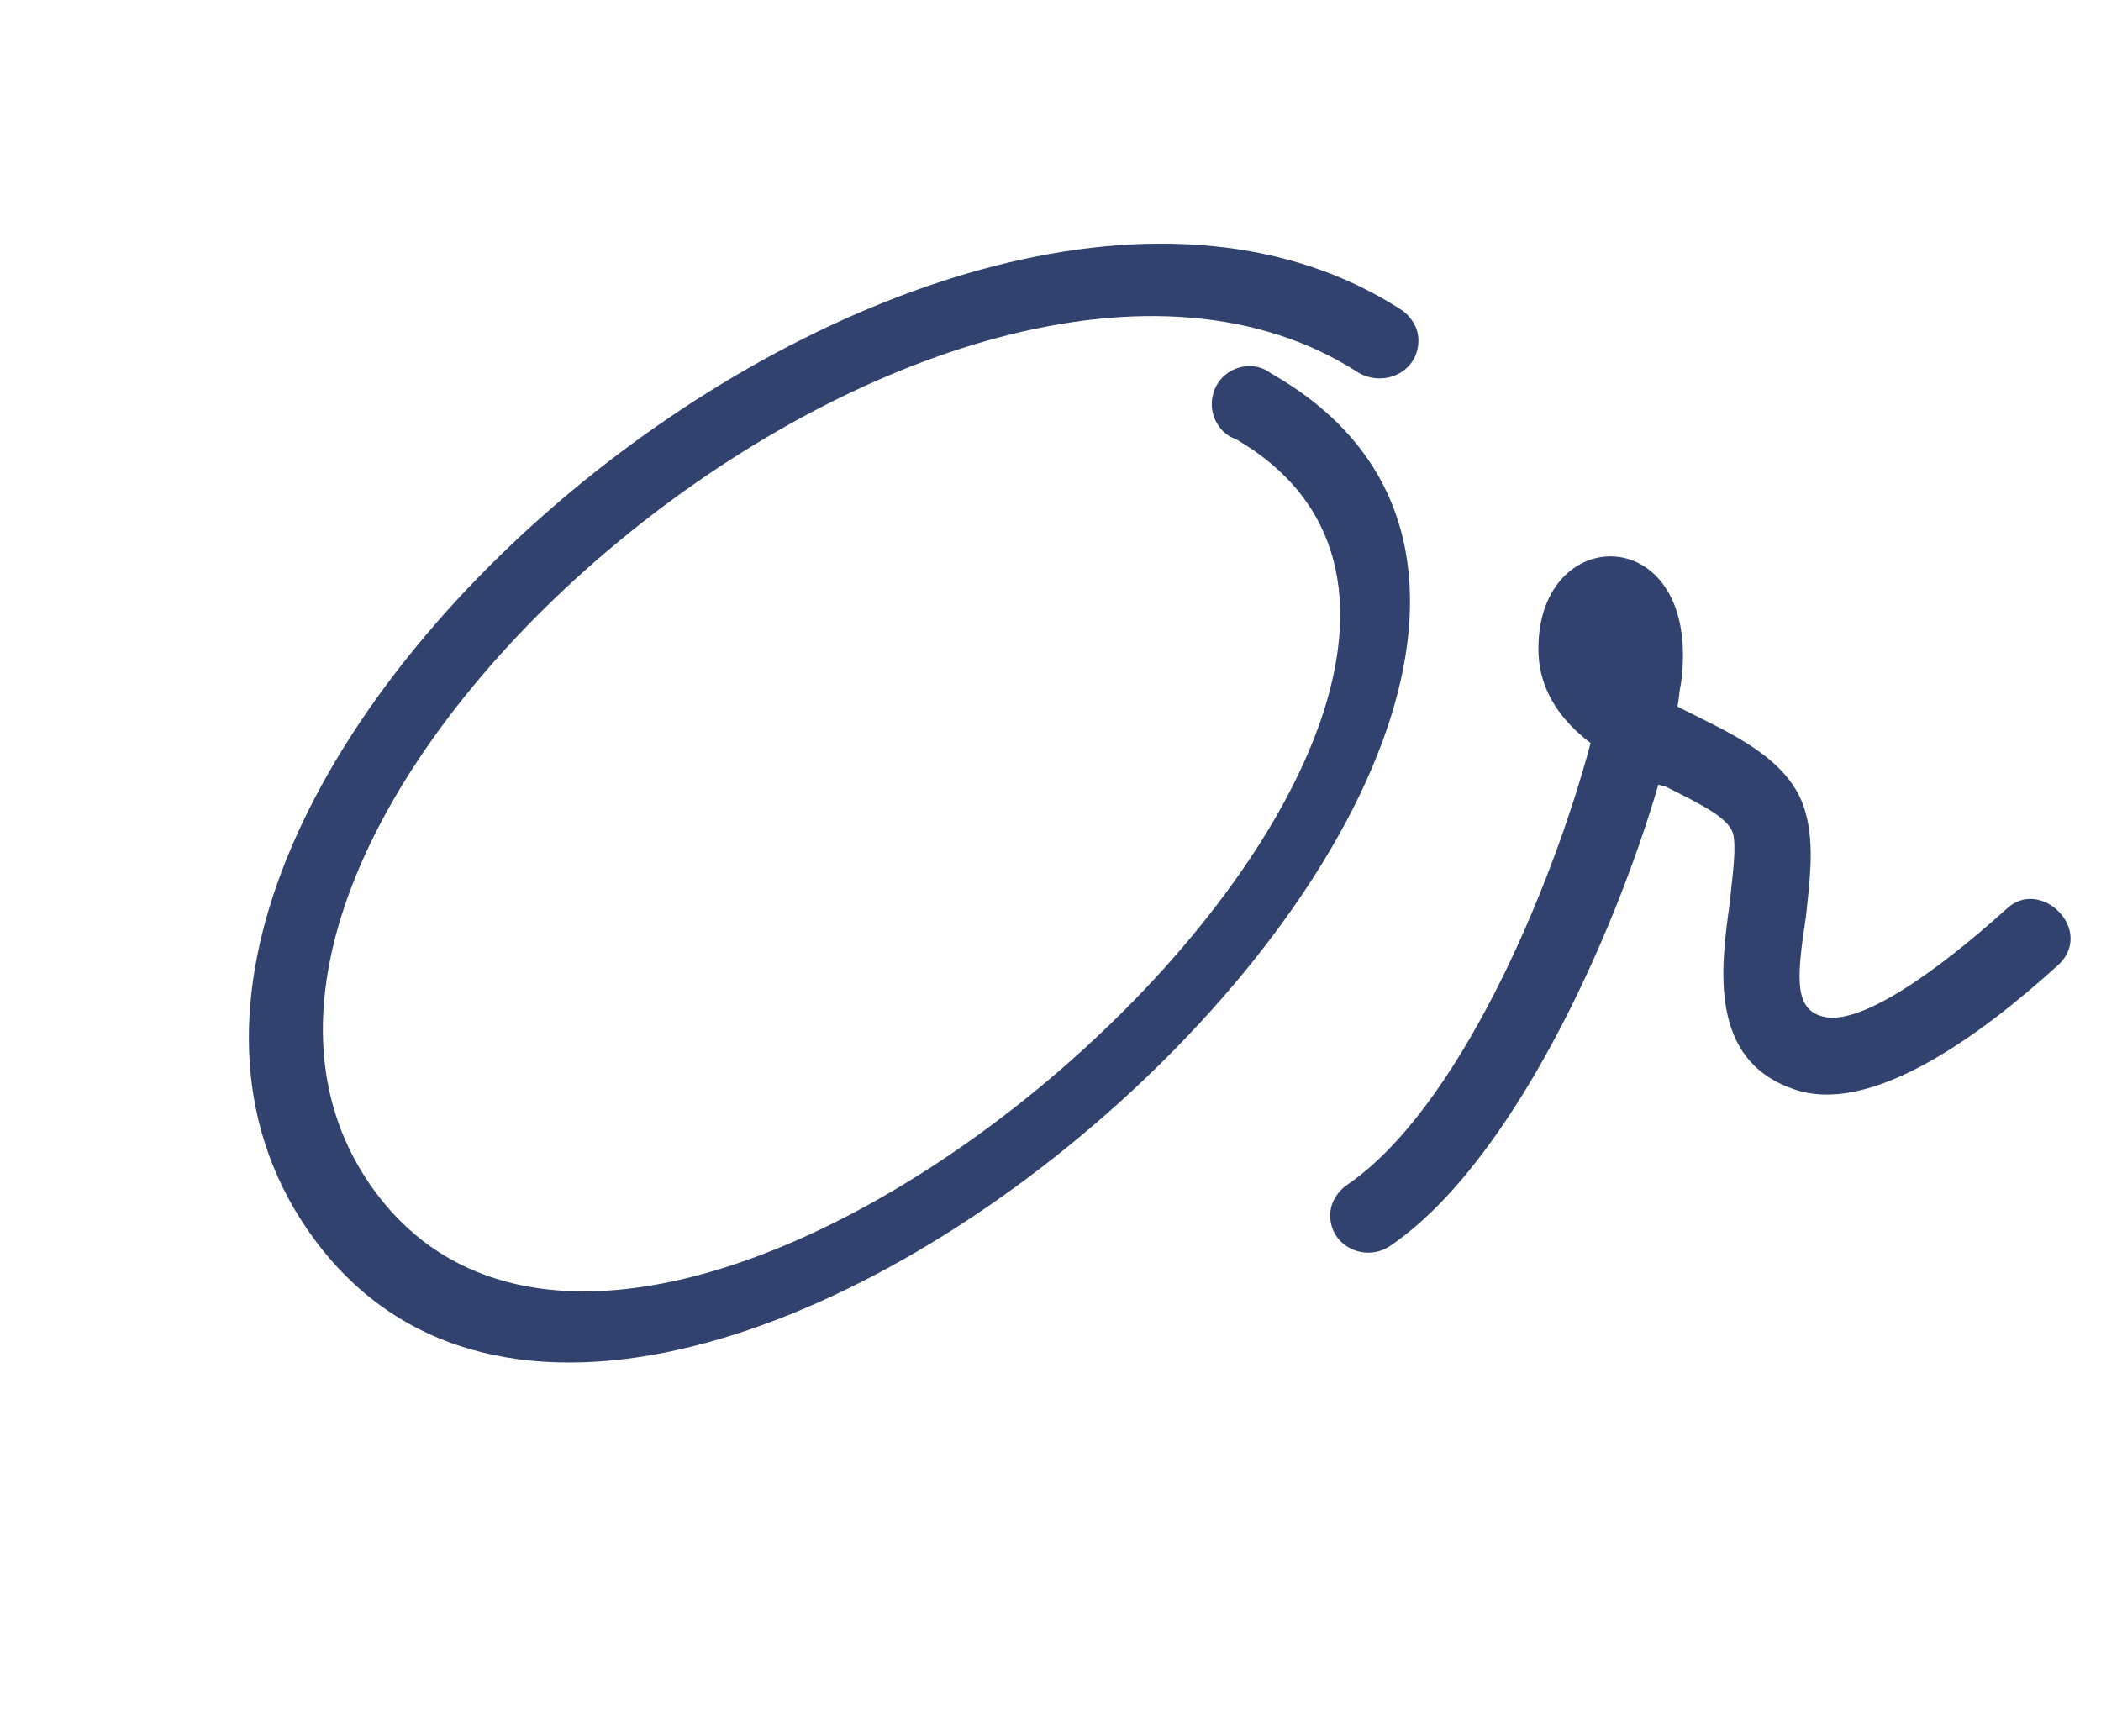 <svg width="121" height="100" viewBox="0 0 121 100" fill="none" xmlns="http://www.w3.org/2000/svg">
<path d="M71.189 25.3C95.789 39.6 37.789 92.2 21.289 68.2C6.689 46.9 55.089 6.4 78.289 21.5C79.789 22.3 81.689 21.4 81.689 19.6C81.689 18.8 81.189 18.2 80.789 17.9C54.289 0.6 0.389 45.5 17.689 70.8C37.489 99.7 103.989 39 73.189 21.5C71.889 20.5 69.789 21.4 69.789 23.3C69.789 24.1 70.289 25 71.189 25.3ZM115.507 52.4C111.507 56 106.907 59.3 104.807 58.5C103.307 58 103.507 56.1 104.007 52.8C104.207 50.9 104.507 48.7 104.007 46.9C103.307 44 100.207 42.5 97.807 41.3L96.607 40.7C96.707 40.2 96.707 39.8 96.807 39.4C98.107 29.9 88.307 29.9 88.607 37.7C88.707 39.9 90.007 41.6 91.607 42.8C89.307 51.4 83.907 64 77.507 68.3C77.107 68.6 76.607 69.2 76.607 70C76.607 71.8 78.607 72.7 80.007 71.8C87.007 67.1 92.907 54.1 95.507 45.2C95.607 45.2 95.707 45.3 95.907 45.3C98.107 46.4 99.507 47.1 99.807 48C100.007 48.8 99.807 50.2 99.607 52.1C99.107 55.7 98.407 61 103.207 62.7C107.707 64.4 114.207 59.5 118.407 55.7C120.807 53.7 117.507 50.4 115.507 52.4Z" fill="#30426D"/>
</svg>
